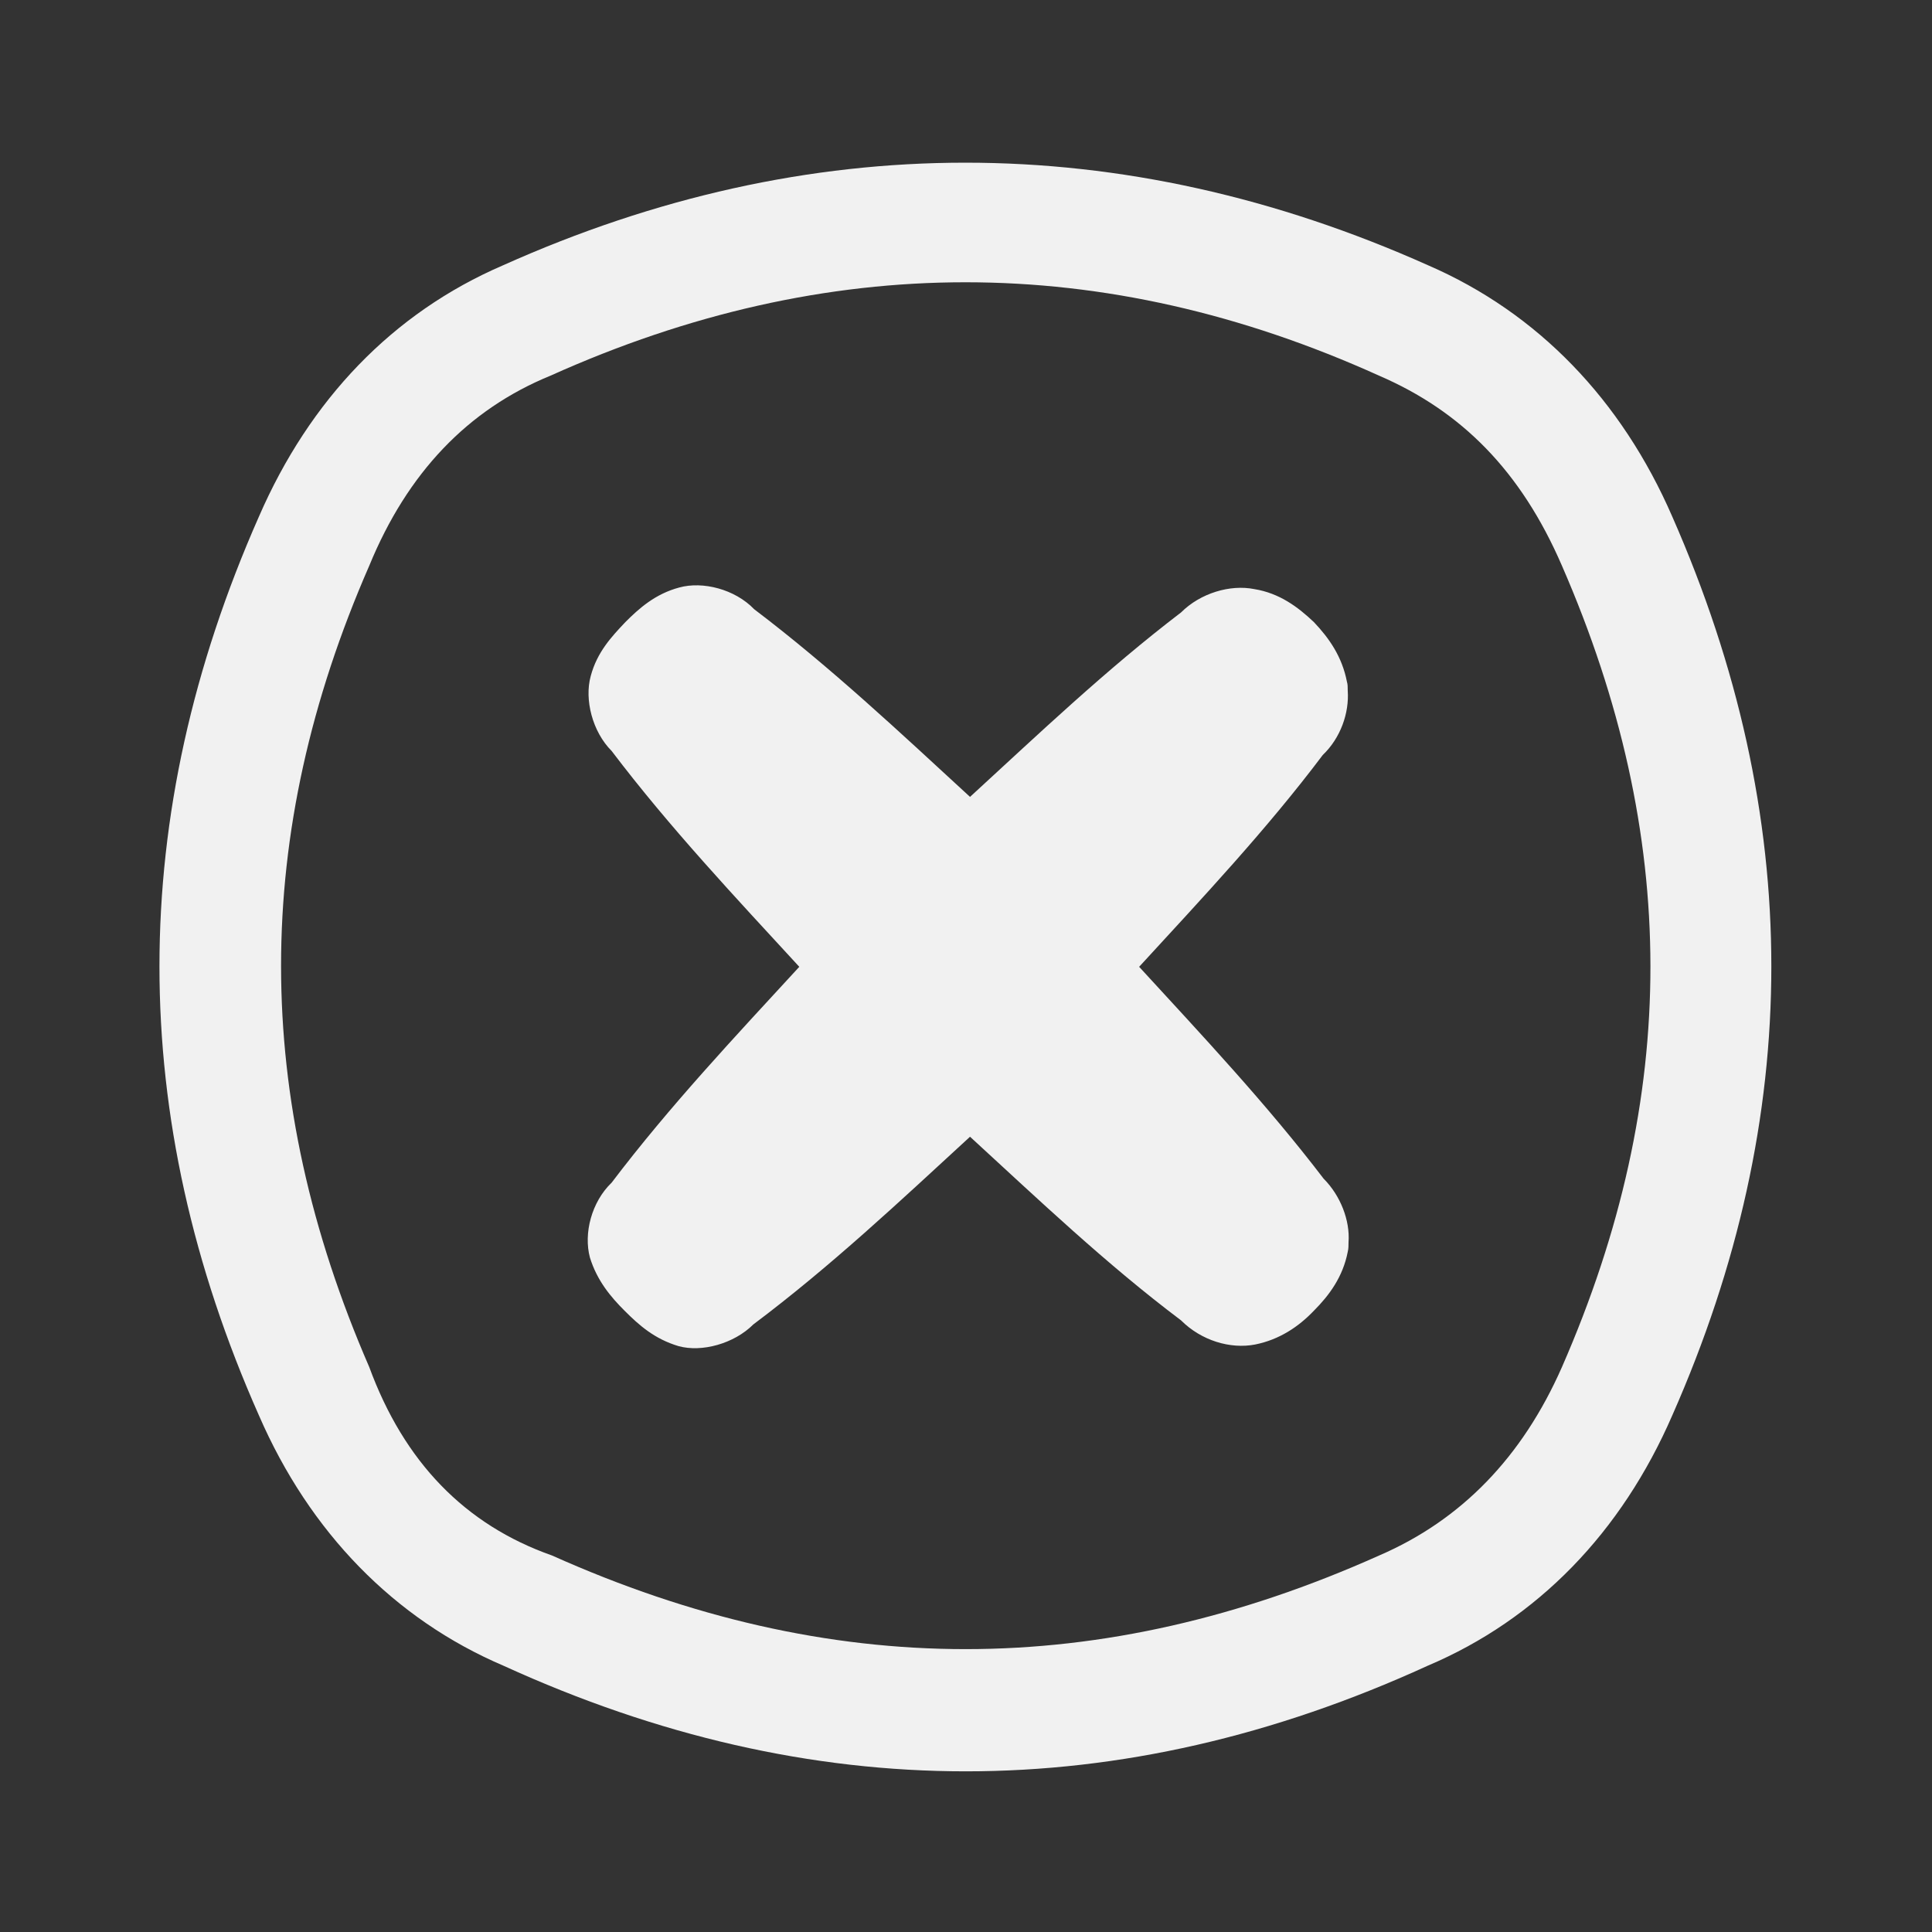 <?xml version="1.0" encoding="UTF-8"?>
<!-- Created with Grafika (https://www.grafika.cc/) -->
<svg xmlns="http://www.w3.org/2000/svg" xmlns:svg="http://www.w3.org/2000/svg" xmlns:xlink="http://www.w3.org/1999/xlink" width="23.99" height="23.99" viewBox="0 0 23.99 23.99" preserveAspectRatio="xMidYMid meet">
	<rect x="0" y="0" width="23.99" height="23.99" fill="#333333" stroke="none"/>
	<g transform="matrix(1, 0, 0, 1, 11.995, 11.995)">
		<path d="M-5.75,-8.7 C-7.12,-8.11 -8.15,-7.03 -8.78,-5.58 Q-11.25,0.01 -8.78,5.58 C-8.15,7.03 -7.1,8.11 -5.74,8.69 Q-0,11.31 5.73,8.69 C7.1,8.11 8.14,7.03 8.77,5.58 Q11.23,0.01 8.77,-5.58 C8.14,-7.03 7.1,-8.11 5.74,-8.7 C1.94,-10.4 -1.96,-10.4 -5.75,-8.7 ZM5.13,-7.33 Q-0,-9.65 -5.16,-7.33 Q-6.7,-6.7 -7.41,-4.97 C-8.87,-1.63 -8.87,1.62 -7.41,4.98 Q-6.76,6.75 -5.14,7.32 C-1.68,8.87 1.67,8.87 5.13,7.32 Q6.66,6.66 7.4,4.98 C8.87,1.62 8.86,-1.62 7.4,-4.97 C6.89,-6.15 6.15,-6.89 5.13,-7.33 ZM4.75,3.43 C4.77,3.16 4.65,2.85 4.44,2.64 C3.73,1.71 2.93,0.86 2.15,0.01 C2.93,-0.84 3.73,-1.69 4.43,-2.62 C4.65,-2.83 4.76,-3.14 4.74,-3.42 C4.74,-3.46 4.74,-3.5 4.73,-3.53 C4.67,-3.84 4.51,-4.07 4.32,-4.27 C4.12,-4.46 3.89,-4.63 3.58,-4.68 C3.28,-4.74 2.91,-4.63 2.67,-4.39 C1.74,-3.68 0.9,-2.88 0.05,-2.1 C-0.82,-2.9 -1.68,-3.71 -2.63,-4.43 C-2.87,-4.68 -3.27,-4.78 -3.56,-4.7 C-3.86,-4.62 -4.06,-4.44 -4.23,-4.27 C-4.4,-4.09 -4.58,-3.9 -4.66,-3.6 C-4.74,-3.31 -4.64,-2.91 -4.4,-2.67 C-3.68,-1.72 -2.87,-0.86 -2.07,0.01 C-2.87,0.88 -3.68,1.74 -4.4,2.69 C-4.65,2.93 -4.75,3.32 -4.67,3.62 C-4.58,3.91 -4.41,4.11 -4.24,4.28 C-4.06,4.46 -3.87,4.63 -3.57,4.72 C-3.28,4.8 -2.88,4.69 -2.64,4.45 C-1.68,3.73 -0.82,2.92 0.05,2.12 C0.9,2.9 1.74,3.7 2.67,4.4 C2.92,4.65 3.28,4.76 3.59,4.7 C3.89,4.64 4.13,4.48 4.32,4.28 C4.51,4.09 4.68,3.86 4.74,3.55 C4.75,3.51 4.75,3.47 4.75,3.43 Z" fill-rule="evenodd" style="fill:#F1F1F1;" />
	</g>
</svg>